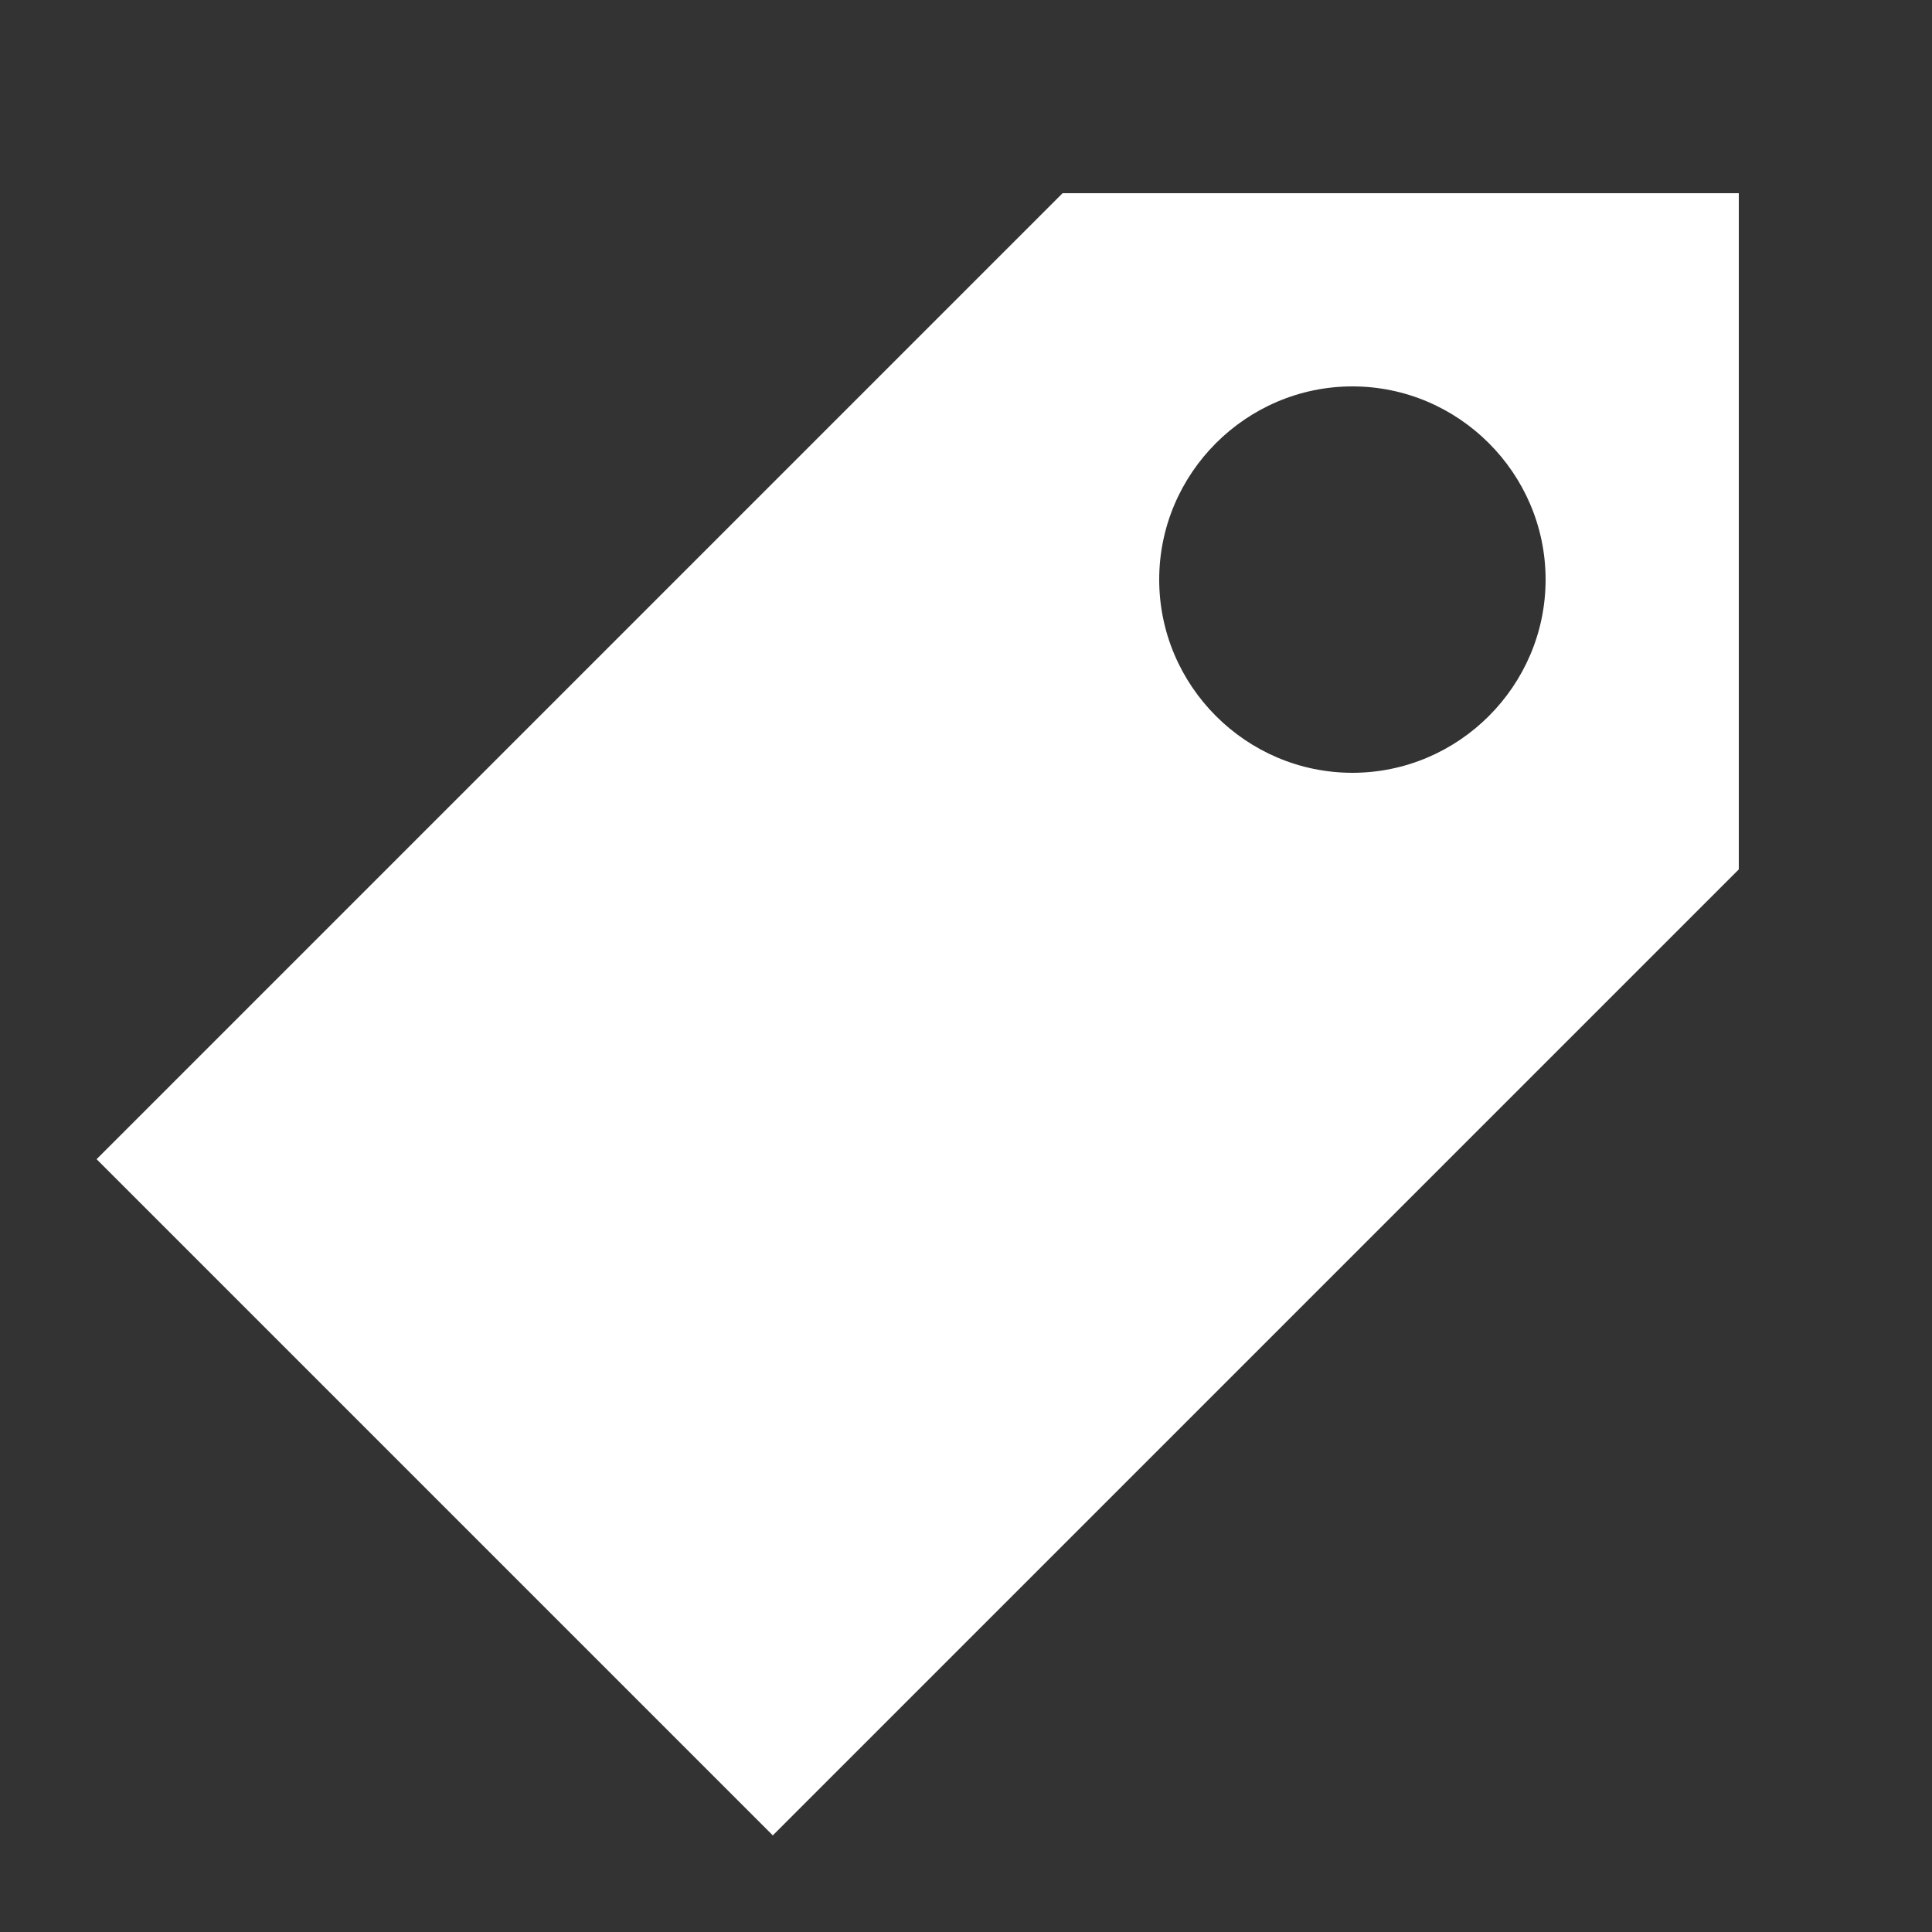 <svg width="20" height="20" viewBox="0 0 20 20" fill="none" xmlns="http://www.w3.org/2000/svg">
<rect x="0" y="0" width="20" height="20" fill="#333333" stroke="none"/>
<path d="M11 2H18V9L8 19L1 12L11 2ZM14 8C15.1 8 16 7.1 16 6C16 4.9 15.1 4 14 4C12.9 4 12 4.9 12 6C12 7.1 12.9 8 14 8Z" fill="white"/>
</svg>
